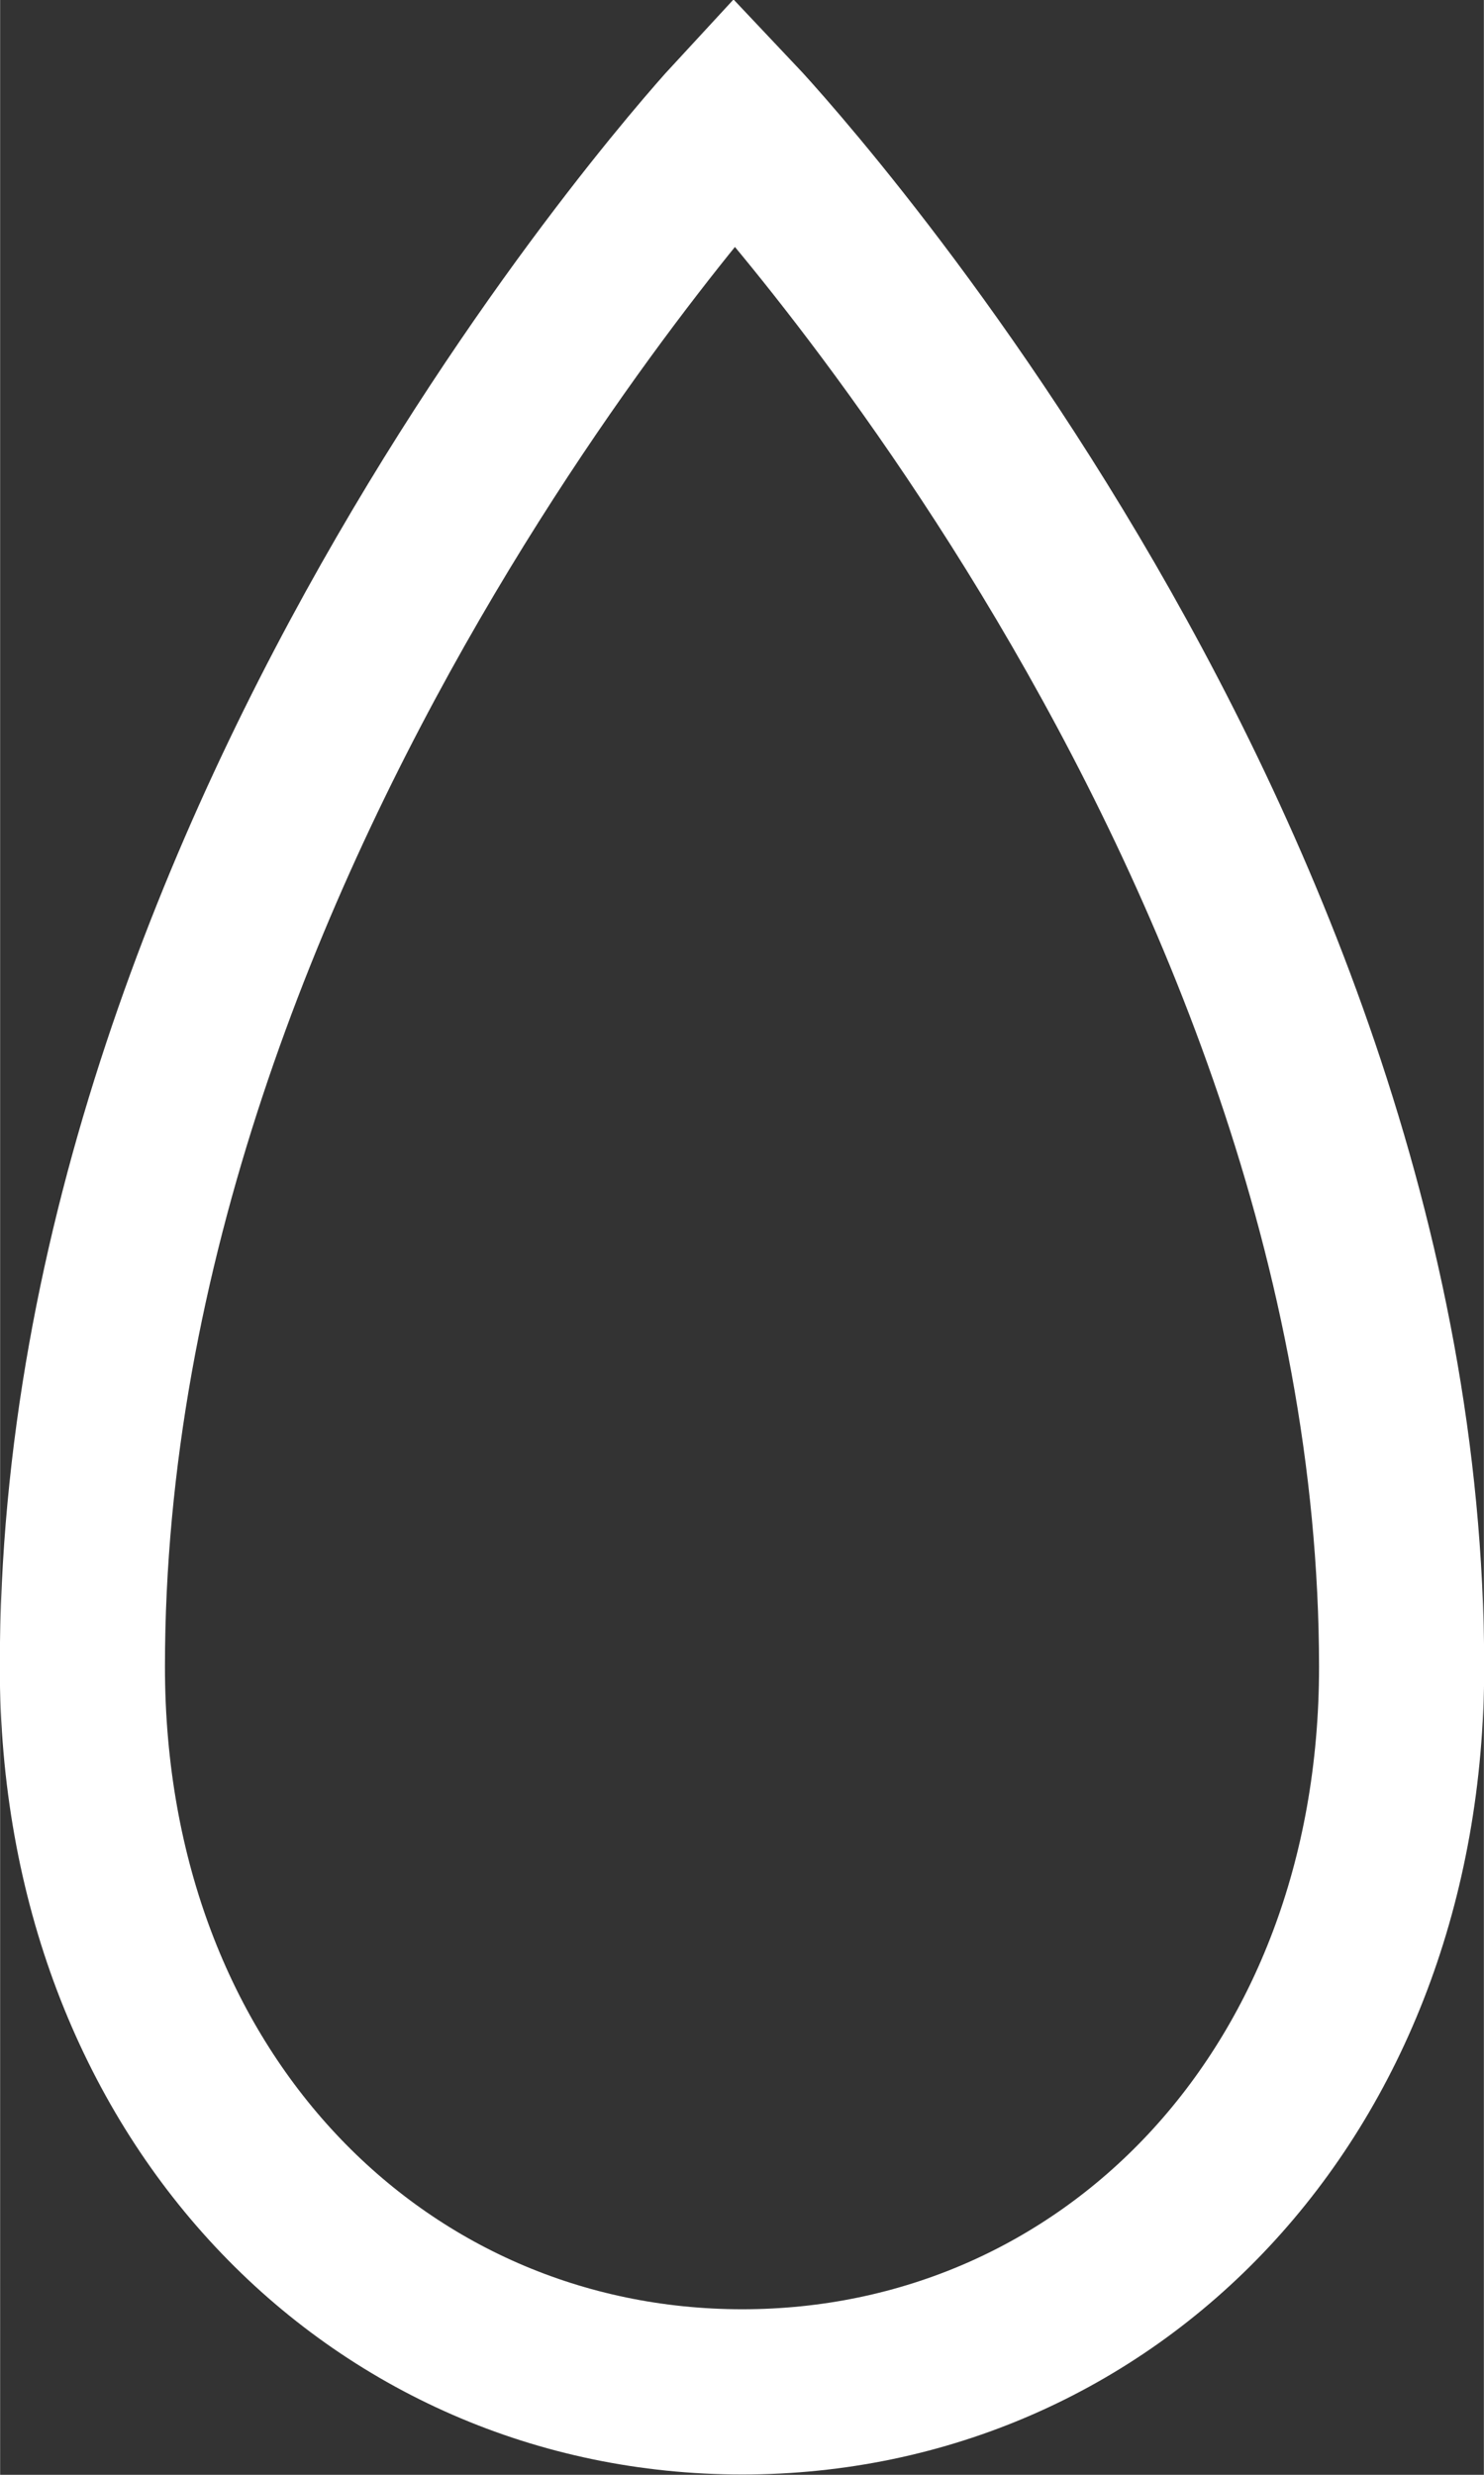 <?xml version="1.0" encoding="UTF-8" standalone="no"?>
<!-- Created with Inkscape (http://www.inkscape.org/) -->

<svg
   width="9"
   height="15"
   viewBox="0 0 2.381 3.969"
   version="1.1"
   id="svg1"
   inkscape:version="1.4.2 (1:1.4.2+202505120737+ebf0e940d0)"
   sodipodi:docname="humidity.svg"
   xmlns:inkscape="http://www.inkscape.org/namespaces/inkscape"
   xmlns:sodipodi="http://sodipodi.sourceforge.net/DTD/sodipodi-0.dtd"
   xmlns="http://www.w3.org/2000/svg"
   xmlns:svg="http://www.w3.org/2000/svg">
  <rect x="0" y="0" width="2.381" height="3.969" fill="#333333" stroke="none"/>
  <style
     id="style3">
.humcolor { 
    stroke:white;
}
</style>
  <sodipodi:namedview
     id="namedview1"
     pagecolor="#505050"
     bordercolor="#eeeeee"
     borderopacity="1"
     inkscape:showpageshadow="0"
     inkscape:pageopacity="0"
     inkscape:pagecheckerboard="0"
     inkscape:deskcolor="#505050"
     inkscape:document-units="px"
     showgrid="true"
     inkscape:zoom="64"
     inkscape:cx="7.4140625"
     inkscape:cy="9.5546875"
     inkscape:window-width="1920"
     inkscape:window-height="1052"
     inkscape:window-x="0"
     inkscape:window-y="0"
     inkscape:window-maximized="1"
     inkscape:current-layer="layer1">
    <inkscape:grid
       id="grid1"
       units="px"
       originx="0"
       originy="0"
       spacingx="0.265"
       spacingy="0.265"
       empcolor="#0099e5"
       empopacity="0.302"
       color="#0099e5"
       opacity="0.149"
       empspacing="5"
       enabled="true"
       visible="true" />
  </sodipodi:namedview>
  <defs
     id="defs1" />
  <g
     inkscape:label="Layer 1"
     inkscape:groupmode="layer"
     id="layer1">
    <path
       d="m 1.178,0.193 c 0,0 -1.046,1.13 -1.046,2.48 0,0.689 0.474,1.163 1.059,1.163 0.585,0 1.058,-0.474 1.058,-1.163 C 2.248,1.323 1.178,0.193 1.178,0.193 Z"
       style="fill:none;stroke-width:0.265;stroke-linecap:square;stroke-linejoin:miter;stroke-dasharray:none"
       id="humidity"
       inkscape:label="#humidity"
       class="humcolor"
       sodipodi:nodetypes="csssc" />
  </g>
</svg>

